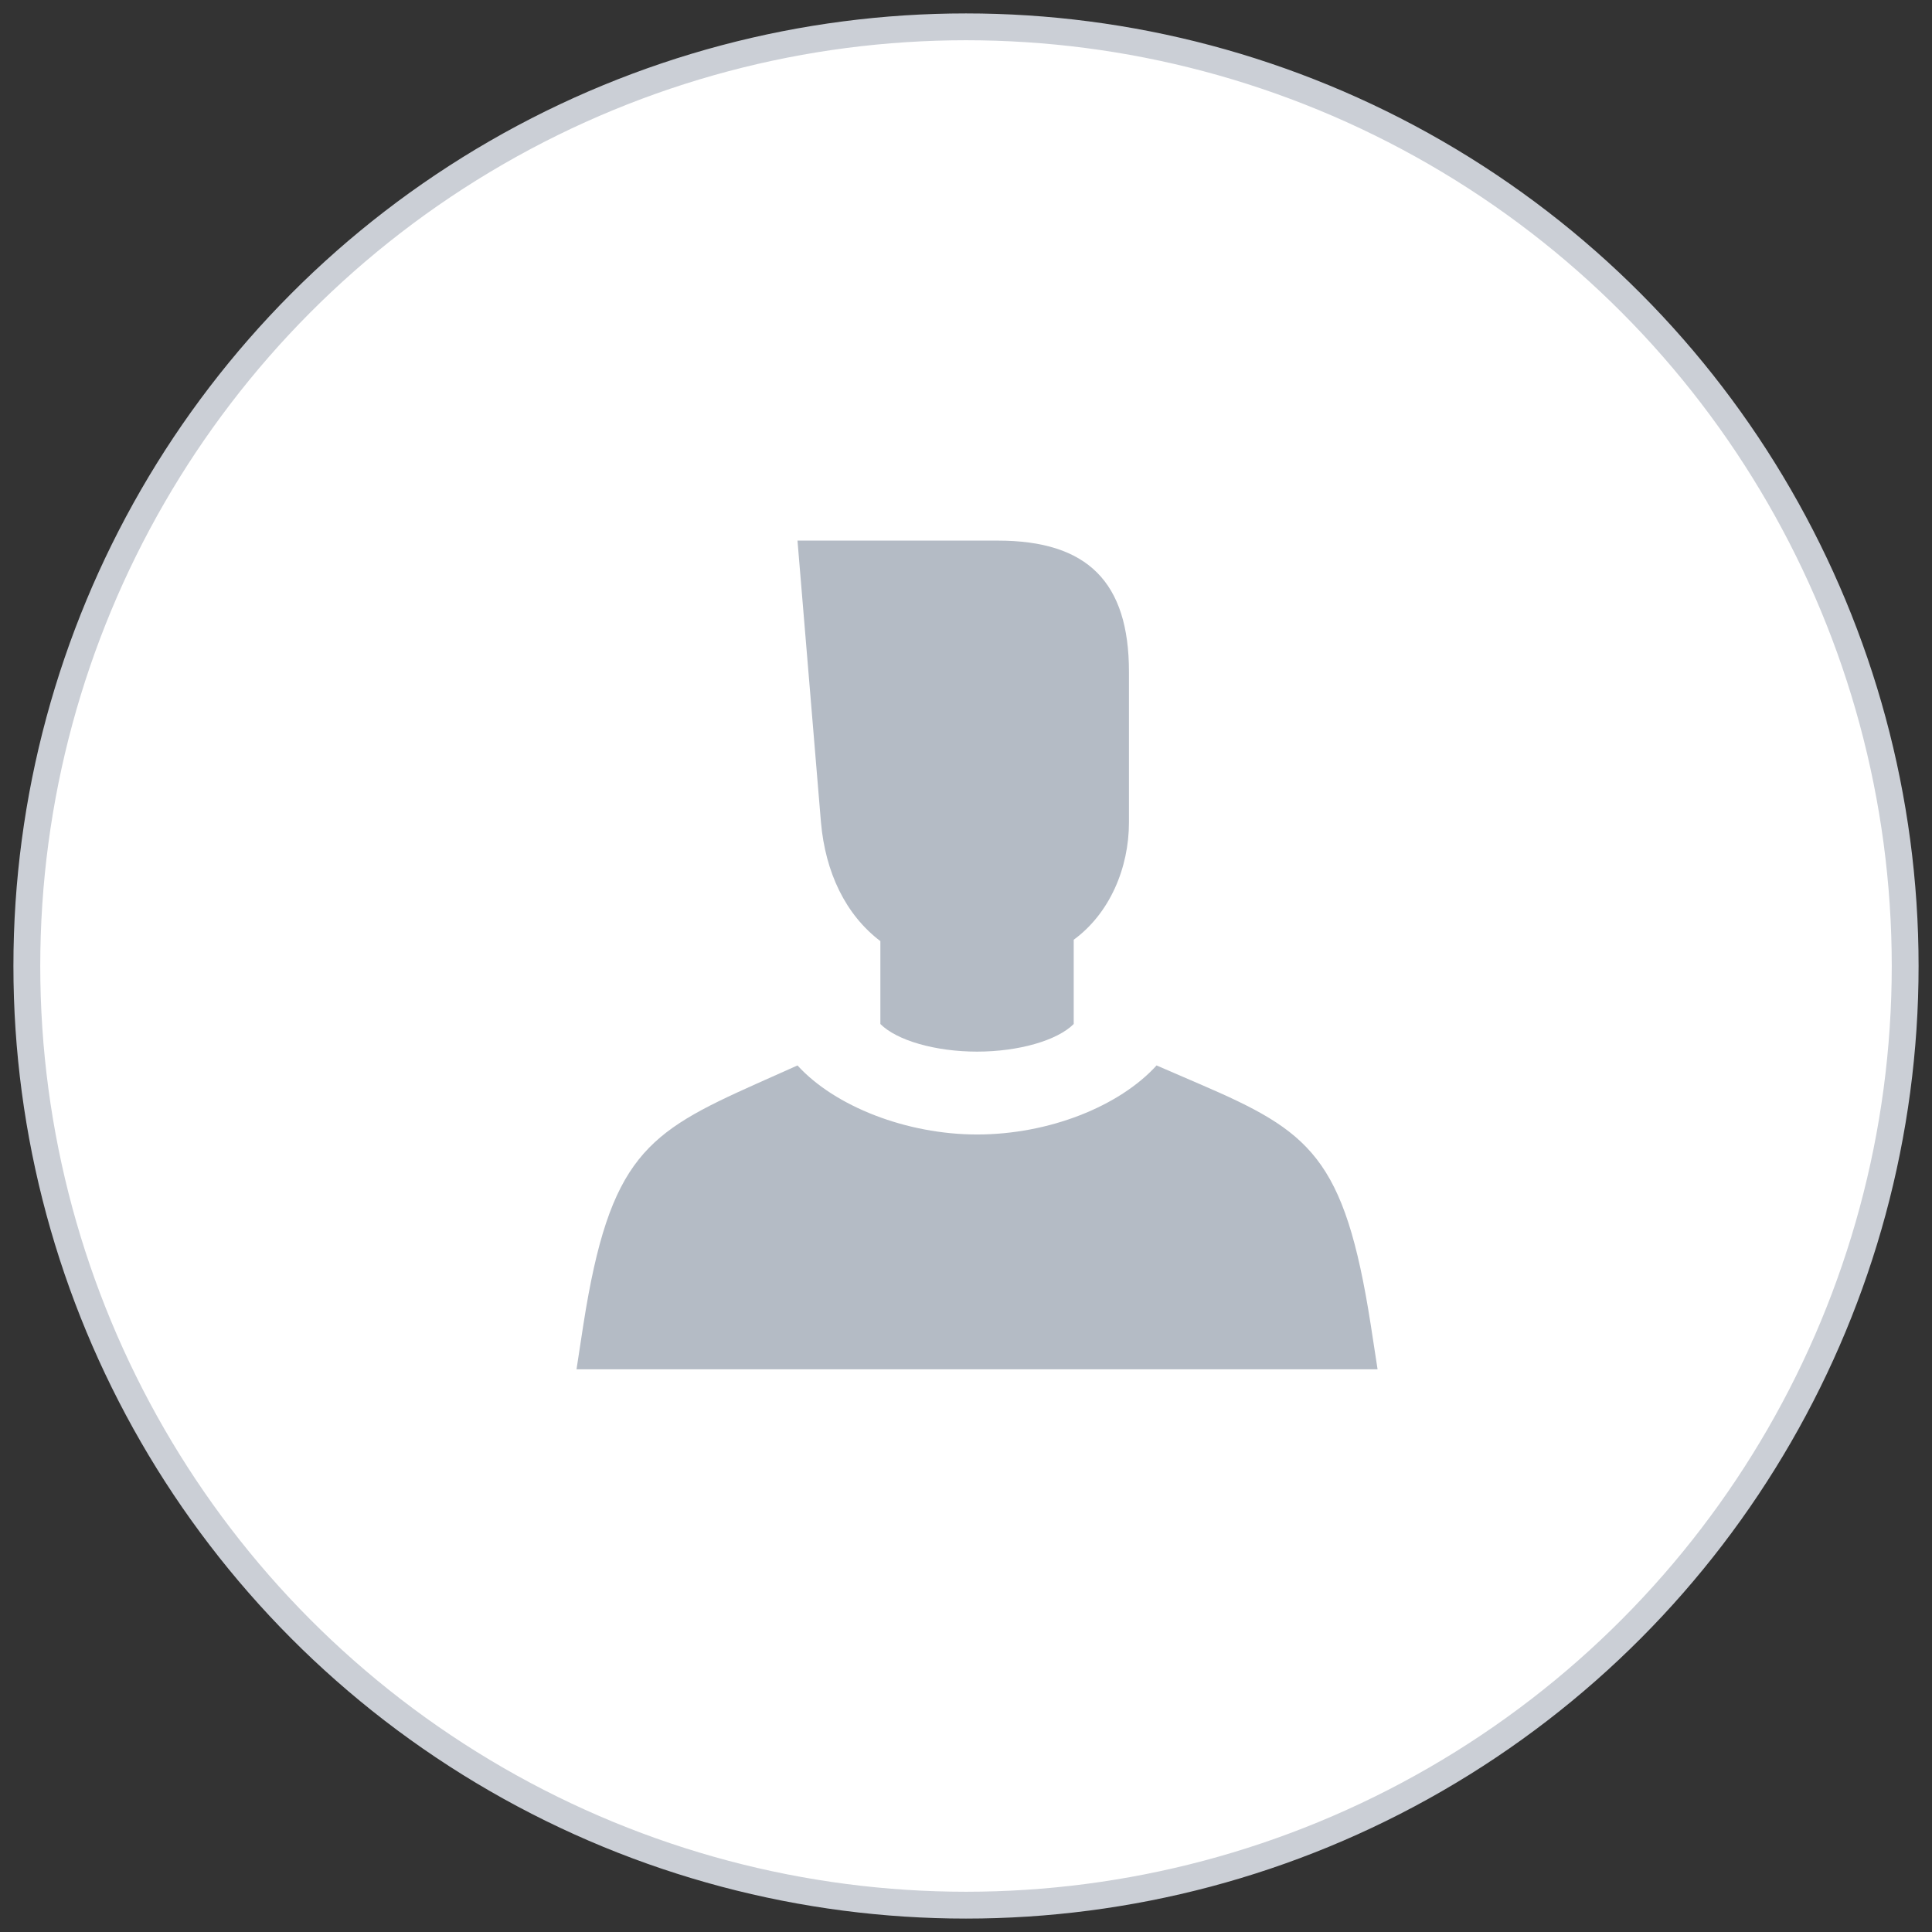 <svg width="72" height="72" viewBox="0 0 72 72" fill="none" xmlns="http://www.w3.org/2000/svg">
<rect x="0" y="0" width="72" height="72" fill="#333333" stroke="none"/>
<circle cx="36" cy="36" r="35" fill="white" stroke="#CBCFD6"/>
<path d="M32.809 35.073V38.162C33.426 38.779 34.867 39.191 36.411 39.191C37.956 39.191 39.397 38.779 40.014 38.162V35.022C41.353 34.044 42.073 32.349 42.073 30.647V25.037C42.073 21.691 40.529 20.147 37.184 20.147H29.72L30.595 30.647C30.76 32.515 31.511 34.088 32.809 35.073Z" fill="#B4BBC5"/>
<path d="M51.081 49.355C50.102 43.103 48.816 42.167 44.698 40.395L43.102 39.706C41.713 41.232 39.088 42.279 36.411 42.279C33.786 42.279 31.11 41.232 29.72 39.706L28.176 40.395C24.11 42.216 22.72 43.103 21.742 49.355L21.485 51.029H51.338L51.081 49.355Z" fill="#B4BBC5"/>
</svg>
